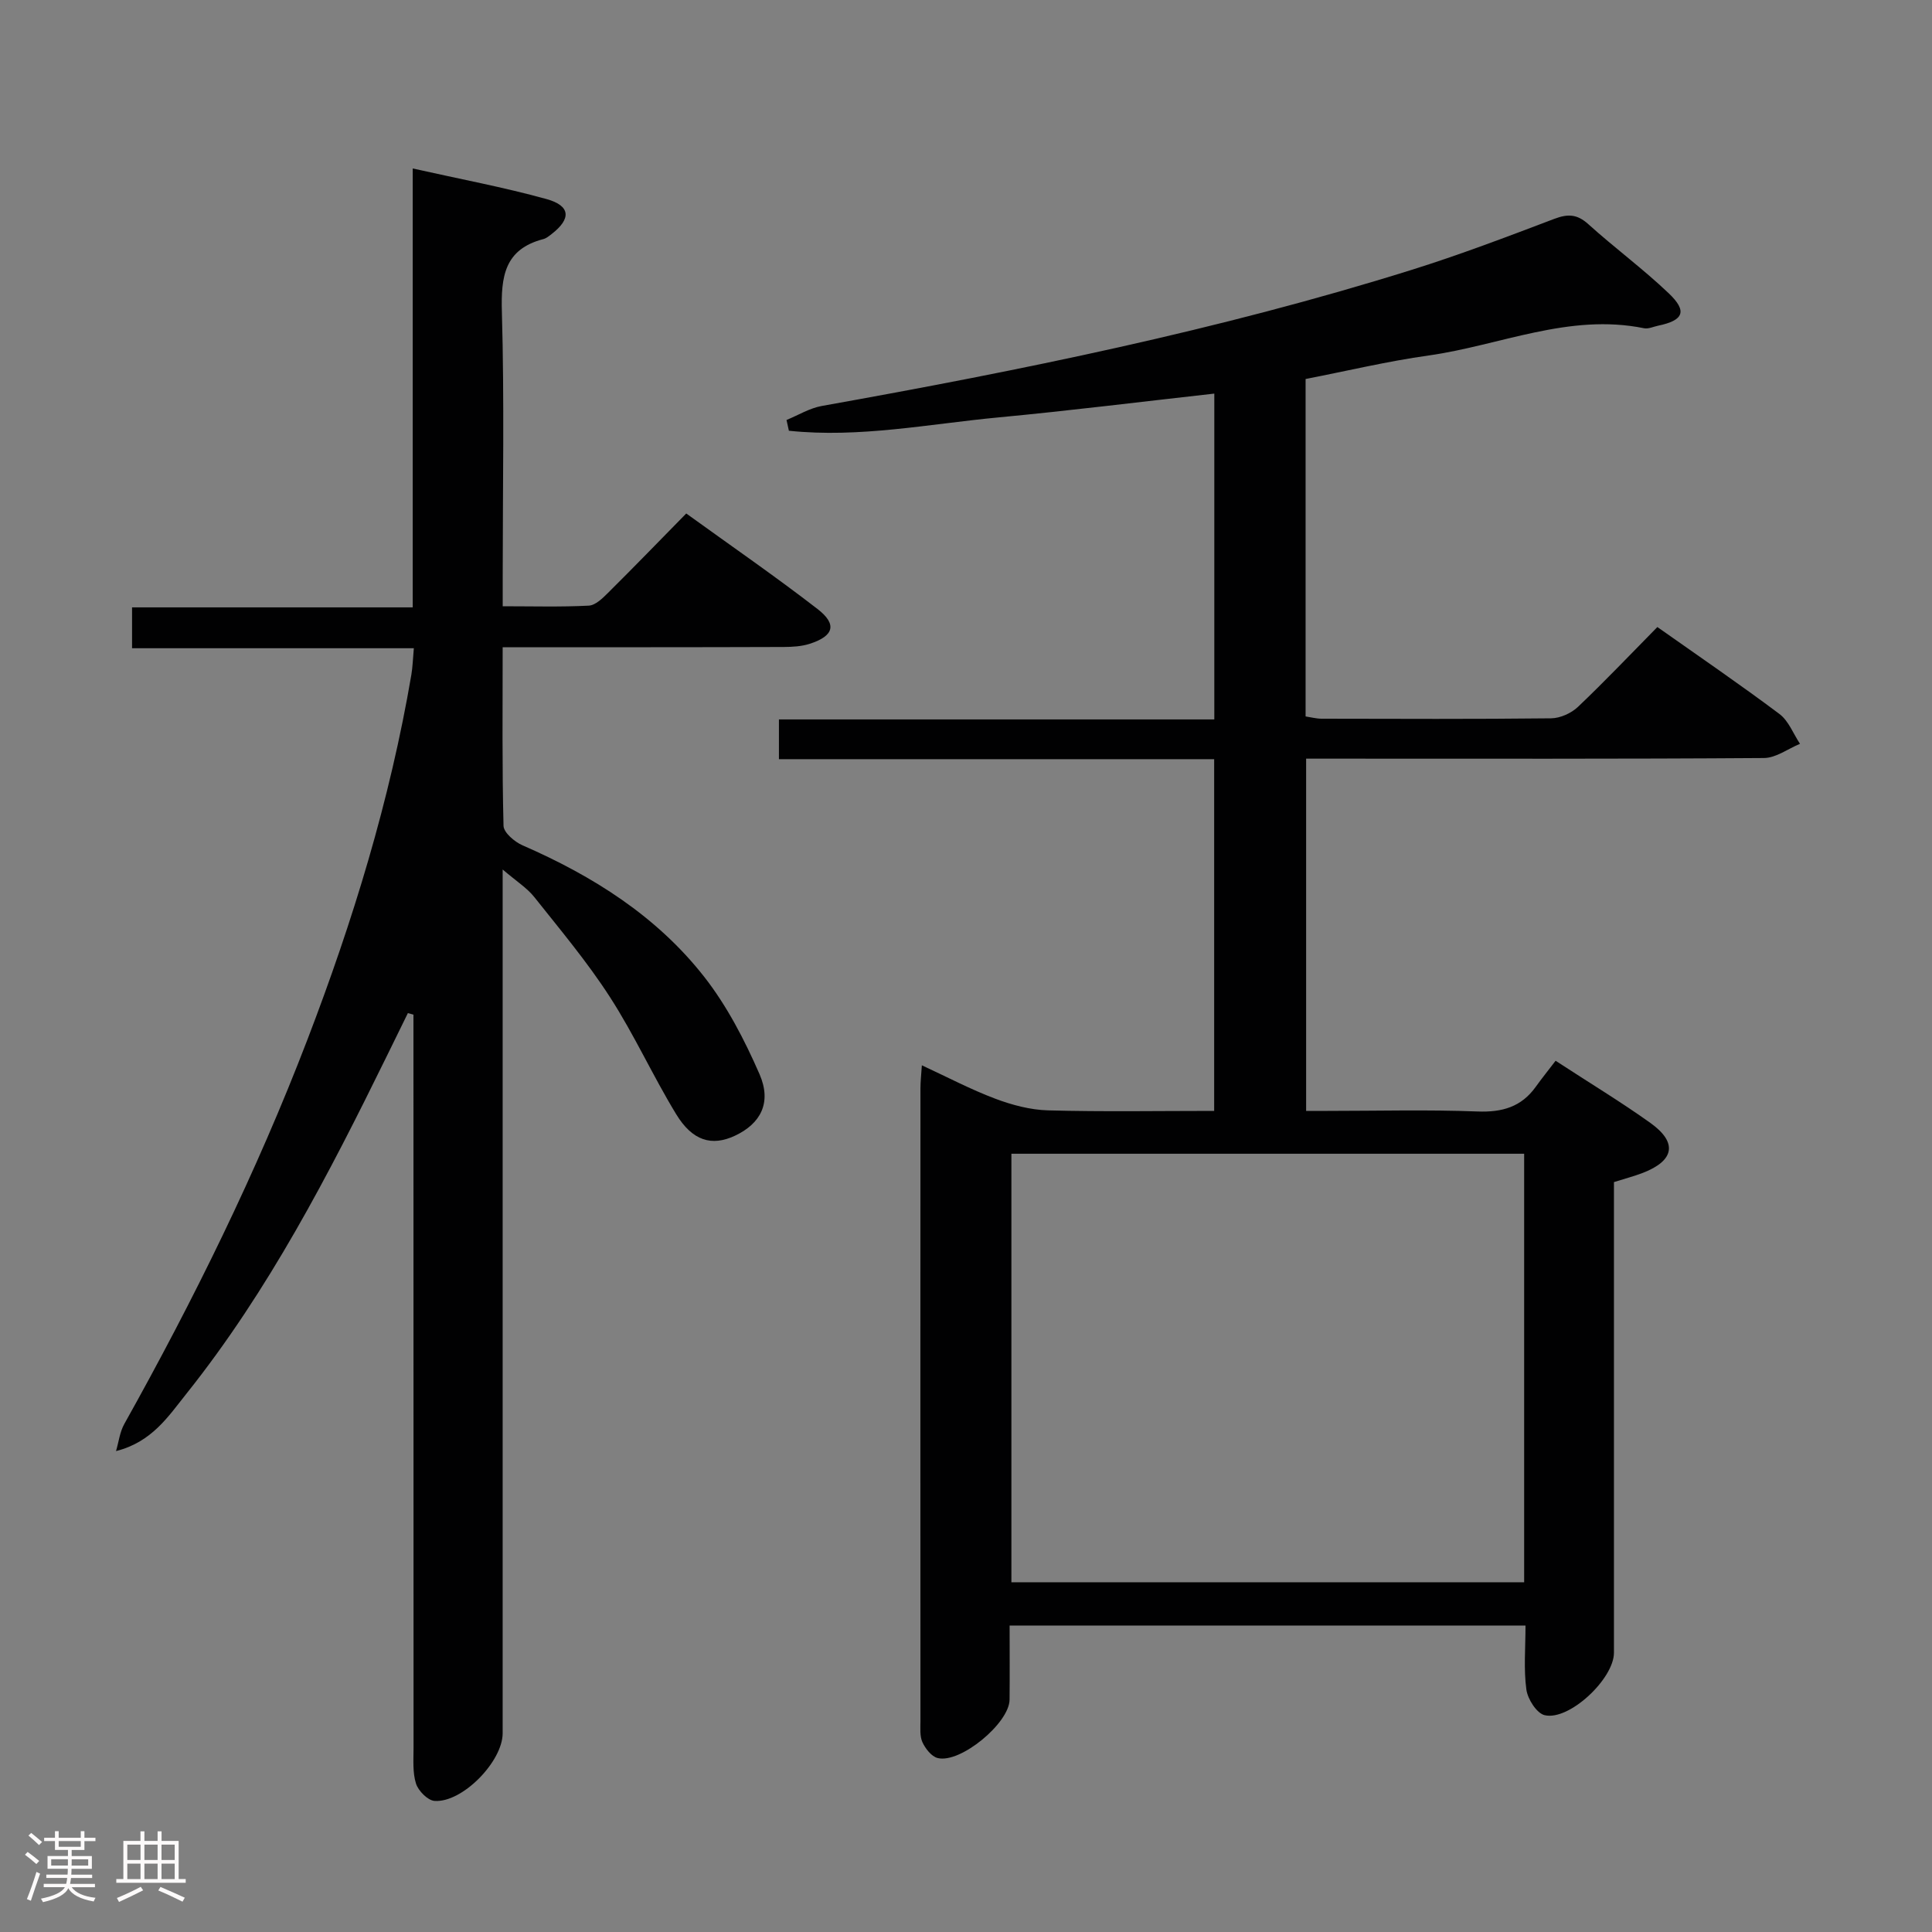 <svg enable-background="new 0 0 400 400" viewBox="0 0 400 400" xmlns="http://www.w3.org/2000/svg"><rect x="0" y="0" width="400" height="400" fill="#808080" stroke="none"/><path d="m5.17 384 .55-.58c.85.61 1.65 1.24 2.4 1.87l-.59.64c-.83-.73-1.62-1.38-2.36-1.93m1.22 9.53-.82-.34c.71-1.76 1.37-3.64 1.98-5.63.24.13.5.25.76.36-.6 1.67-1.24 3.54-1.92 5.61m-.5-13.5.57-.54c.56.44 1.31 1.06 2.26 1.87l-.64.64c-.68-.66-1.41-1.32-2.19-1.97m3.25.46h2.24v-1.36h.77v1.36h4.57v-1.36h.76v1.36h2.28v.69h-2.28v1.84h-2.64v1.26h4.18v2.64h-4.21c0 .45-.02.86-.05 1.21h4.32v.69h-4.38c-.04.34-.1.75-.19 1.22h5.15v.69h-4.82c.87 1.19 2.51 1.92 4.93 2.19-.17.31-.3.57-.37.76-2.77-.49-4.52-1.41-5.26-2.76-.56 1.26-2.3 2.23-5.24 2.9-.12-.24-.26-.48-.43-.72 2.73-.55 4.38-1.34 4.96-2.38h-4.38v-.69h4.65c.1-.38.17-.79.21-1.22h-4.32v-.69h4.4c.03-.34.05-.75.05-1.21h-4.2v-2.64h4.23v-1.26h-2.69v-1.84h-2.24zm1.46 4.46v1.29h3.45c.01-.4.02-.57.01-.53v-.32-.45h-3.46zm1.55-2.59h4.57v-1.19h-4.57zm6.11 2.59h-3.42v.77c-.02.19-.01.37-.02.53h3.44z" fill="#fcfafa"/><path d="m32.63 379.16h.82v1.98h3.54v7.89h1.46v.78h-14.37v-.78h1.46v-7.89h3.54v-1.98h.82v1.98h2.73zm-3.49 11.48.5.73c-1.61.82-3.28 1.63-5 2.41-.13-.27-.28-.55-.44-.82 1.75-.72 3.4-1.49 4.94-2.32m-2.78-5.55h2.73v-3.18h-2.73zm0 3.95h2.73v-3.2h-2.73zm3.54-3.95h2.73v-3.18h-2.73zm0 3.95h2.73v-3.2h-2.73zm7.89 4.68c-1.84-.92-3.51-1.7-5.02-2.32l.45-.73c1.89.8 3.57 1.55 5.04 2.23zm-1.62-11.81h-2.73v3.18h2.73zm-2.73 7.13h2.73v-3.2h-2.73z" fill="#fcfafa"/><g fill="#010102"><path d="m270.31 78.47v69.86c1.13.17 2.23.47 3.33.47 15.83.03 31.66.1 47.49-.08 1.89-.02 4.18-1.05 5.57-2.37 5.55-5.27 10.82-10.83 16.44-16.53 8.6 6.07 17.07 11.85 25.27 18 1.9 1.42 2.87 4.09 4.26 6.18-2.48 1.02-4.96 2.92-7.46 2.94-29.66.21-59.32.13-88.98.13-1.81 0-3.62 0-5.81 0v72.93h4.49c10.33 0 20.67-.28 30.99.12 5.11.2 9.08-.94 12.07-5.12 1.26-1.76 2.62-3.44 4.1-5.38 7.2 4.7 13.6 8.56 19.65 12.89 5.64 4.04 4.95 7.78-1.56 10.31-1.83.71-3.75 1.2-6.01 1.92v5.47 91.98c0 5.38-9.27 14.13-14.35 12.92-1.64-.39-3.51-3.32-3.78-5.3-.58-4.23-.18-8.59-.18-13.26-35.68 0-70.89 0-106.81 0 0 5.15.04 10.25-.01 15.35-.05 4.87-10.22 13.28-14.9 12.08-1.27-.32-2.53-1.95-3.14-3.27-.58-1.28-.41-2.94-.41-4.43-.02-43.66-.02-87.32 0-130.97 0-1.31.15-2.63.29-4.75 5.33 2.47 10.14 5.01 15.19 6.91 3.48 1.31 7.27 2.32 10.95 2.42 11.32.31 22.64.11 34.38.11 0-24.27 0-48.3 0-72.82-30.01 0-59.91 0-90.11 0 0-2.89 0-5.29 0-8.23h90.14c0-22.74 0-44.95 0-67.46-14.98 1.67-29.76 3.52-44.59 4.92-14.47 1.36-28.91 4.31-43.49 2.77-.16-.74-.33-1.48-.49-2.23 2.43-.99 4.78-2.45 7.31-2.9 41.17-7.36 82.12-15.66 122.09-28.17 9.97-3.12 19.77-6.85 29.54-10.56 2.82-1.07 4.74-1.01 7.06 1.09 5.43 4.9 11.36 9.27 16.65 14.31 3.91 3.72 3.09 5.61-2.19 6.71-.97.2-2.01.71-2.91.53-15.51-3.16-29.78 3.54-44.61 5.64-8.46 1.18-16.85 3.19-25.47 4.87zm45.25 160.4c-35.59 0-70.91 0-106.16 0v88.72h106.16c0-29.73 0-59.13 0-88.72z"/><path d="m104.07 134c0 12.73-.13 24.86.18 36.98.04 1.4 2.28 3.31 3.92 4.03 14.56 6.34 27.79 14.67 37.63 27.23 4.72 6.03 8.37 13.1 11.45 20.15 2.58 5.92.22 10.27-5.11 12.76-4.76 2.22-8.77 1.09-12.16-4.49-4.83-7.93-8.68-16.47-13.72-24.26-4.67-7.24-10.26-13.9-15.63-20.66-1.49-1.88-3.65-3.23-6.56-5.72v6.88 171.95c0 5.83-8.34 14.42-14.1 14.01-1.41-.1-3.36-2.08-3.84-3.58-.73-2.3-.51-4.93-.51-7.43-.02-48.82-.02-97.64-.02-146.46 0-1.77 0-3.55 0-5.32-.38-.11-.76-.22-1.15-.32-1.47 3-2.94 6.01-4.42 9.01-11.96 24.37-24.41 48.46-41.44 69.8-3.75 4.7-7.16 10.01-14.57 11.87.56-1.88.78-3.95 1.72-5.62 14.37-25.71 27.37-52.08 37.92-79.6 9.41-24.53 17.09-49.57 21.51-75.53.27-1.61.31-3.26.51-5.47-19.58 0-38.8 0-58.34 0 0-2.95 0-5.36 0-8.46h58.11c0-30.4 0-60.12 0-90.87 9.76 2.19 18.83 3.88 27.69 6.33 5.02 1.39 5.16 4.09 1.05 7.26-.52.4-1.08.87-1.69 1.03-8.07 2.1-8.8 7.76-8.59 15.08.52 18.31.17 36.65.17 54.98v5.96c6.25 0 12.05.17 17.82-.13 1.38-.07 2.86-1.52 3.99-2.65 5.31-5.27 10.52-10.65 16.19-16.43 9.27 6.7 18.41 13 27.17 19.77 4.12 3.18 3.41 5.59-1.6 7.21-1.68.54-3.56.65-5.36.66-19.16.07-38.31.05-58.22.05z"/></g></svg>